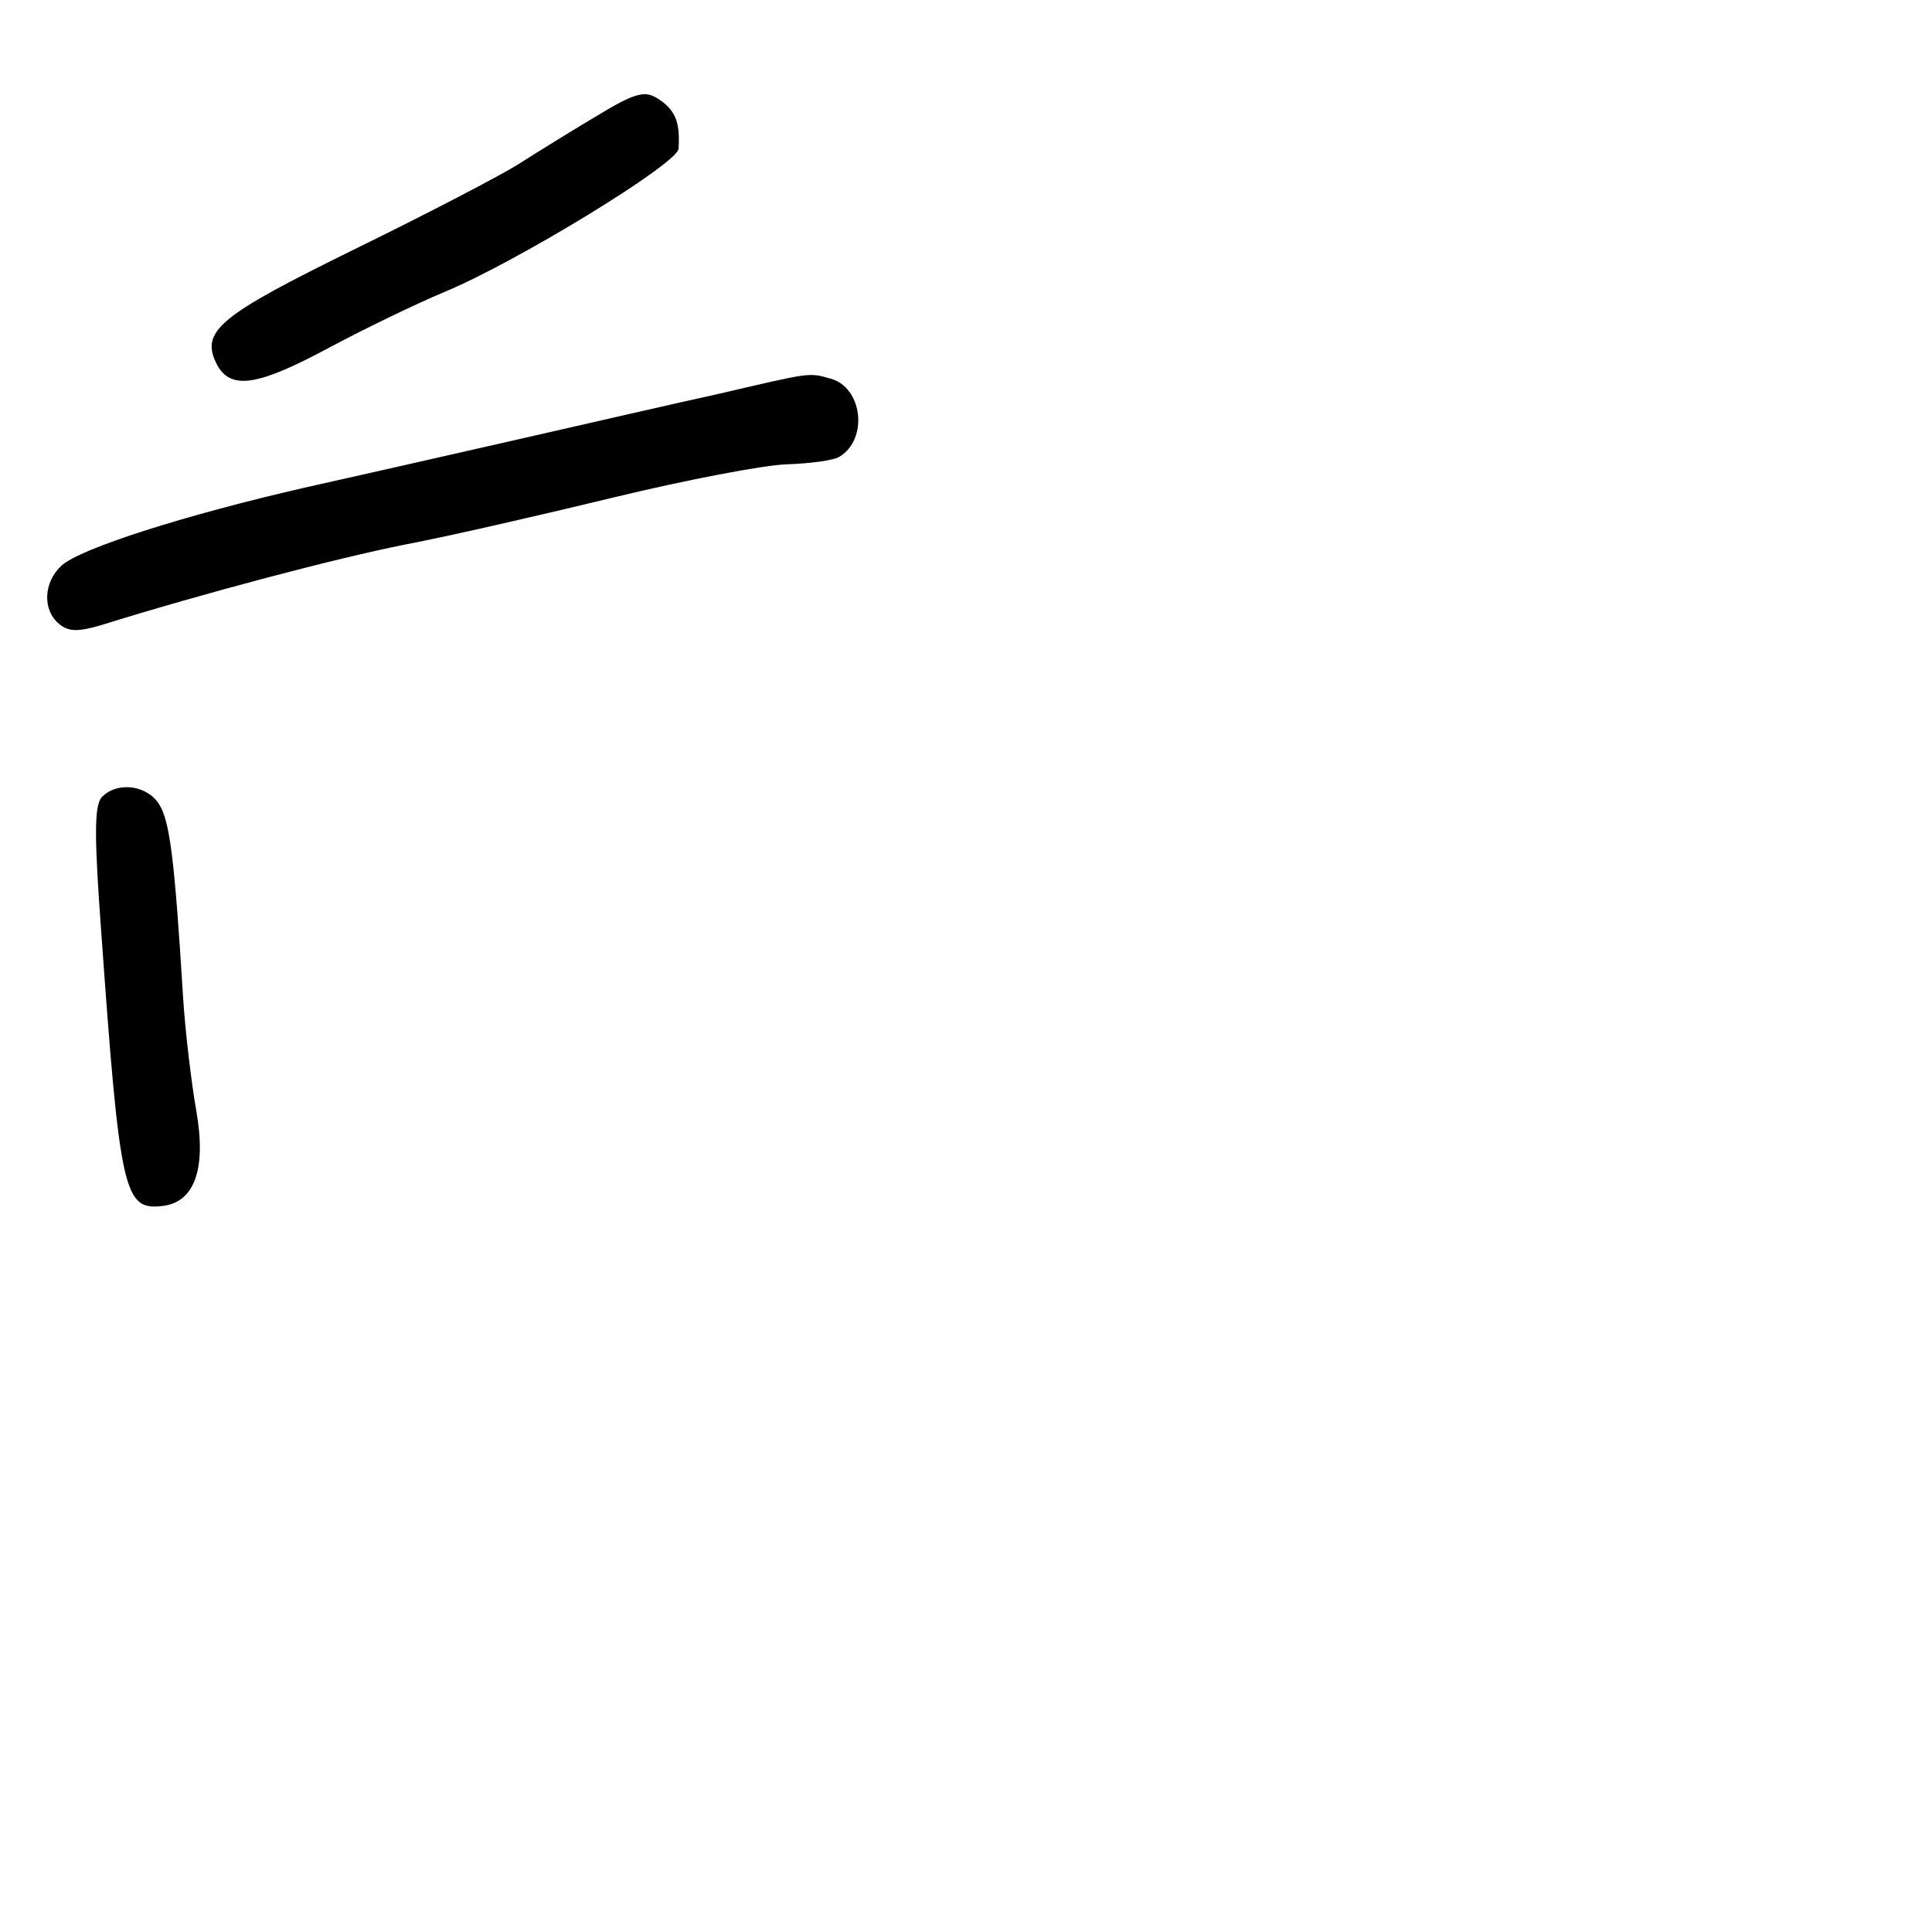 <?xml version="1.0" standalone="no"?>
<!DOCTYPE svg PUBLIC "-//W3C//DTD SVG 20010904//EN"
 "http://www.w3.org/TR/2001/REC-SVG-20010904/DTD/svg10.dtd">
<svg version="1.0" xmlns="http://www.w3.org/2000/svg"
 width="248pt" height="248pt" viewBox="0 0 248 248"
 preserveAspectRatio="xMidYMid meet">
<g transform="translate(0,248) scale(0.1,-0.1)"
fill="#000000" stroke="none">
<path d="M759 2327 c-30 -18 -72 -44 -94 -58 -22 -14 -116 -63 -208 -108 -177
-87 -201 -106 -178 -150 18 -32 53 -26 144 23 45 24 111 56 147 71 92 38 300
165 301 184 2 31 -3 46 -19 59 -23 18 -32 16 -93 -21z"/>
<path d="M925 1975 c-55 -12 -172 -39 -260 -59 -88 -20 -211 -48 -274 -62
-153 -35 -288 -78 -312 -100 -23 -21 -25 -57 -3 -75 12 -10 24 -10 52 -2 135
42 302 86 392 104 58 11 179 39 270 61 91 22 190 41 220 42 30 1 61 5 68 10
37 23 29 89 -12 100 -28 8 -25 8 -141 -19z"/>
<path d="M130 1456 c-9 -12 -9 -51 0 -173 24 -336 29 -357 79 -351 41 5 56 48
43 122 -6 34 -14 99 -17 146 -11 179 -17 226 -31 248 -16 25 -55 29 -74 8z"/>
</g>
</svg>
